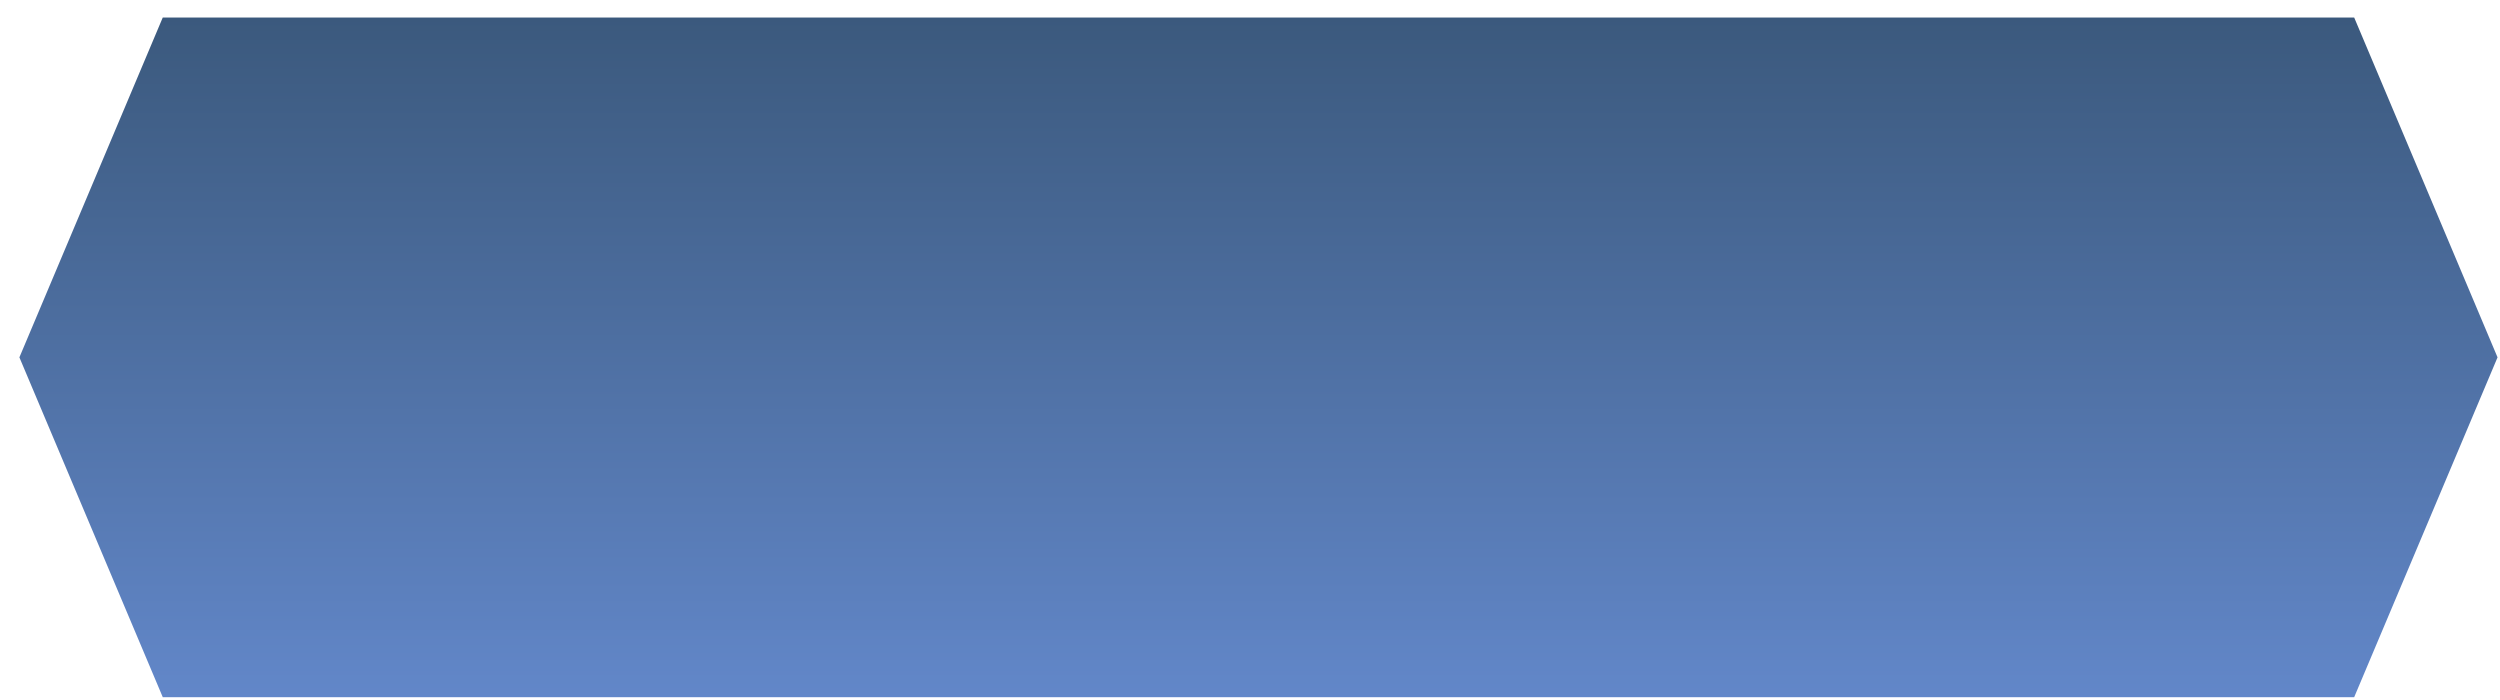 <svg width="125" height="35" viewBox="0 0 125 35" fill="none" xmlns="http://www.w3.org/2000/svg">
<path fill-rule="evenodd" clip-rule="evenodd" d="M8.138 0.876H117.709L124.877 17.868L117.709 34.859H8.138L0.97 17.868L8.138 0.876Z" fill="url(#paint0_linear_71_3159)"/>
<defs>
<linearGradient id="paint0_linear_71_3159" x1="62.92" y1="34.85" x2="62.92" y2="0.871" gradientUnits="userSpaceOnUse">
<stop stop-color="#6287C9"/>
<stop offset="1" stop-color="#3B597D"/>
</linearGradient>
</defs>
</svg>
